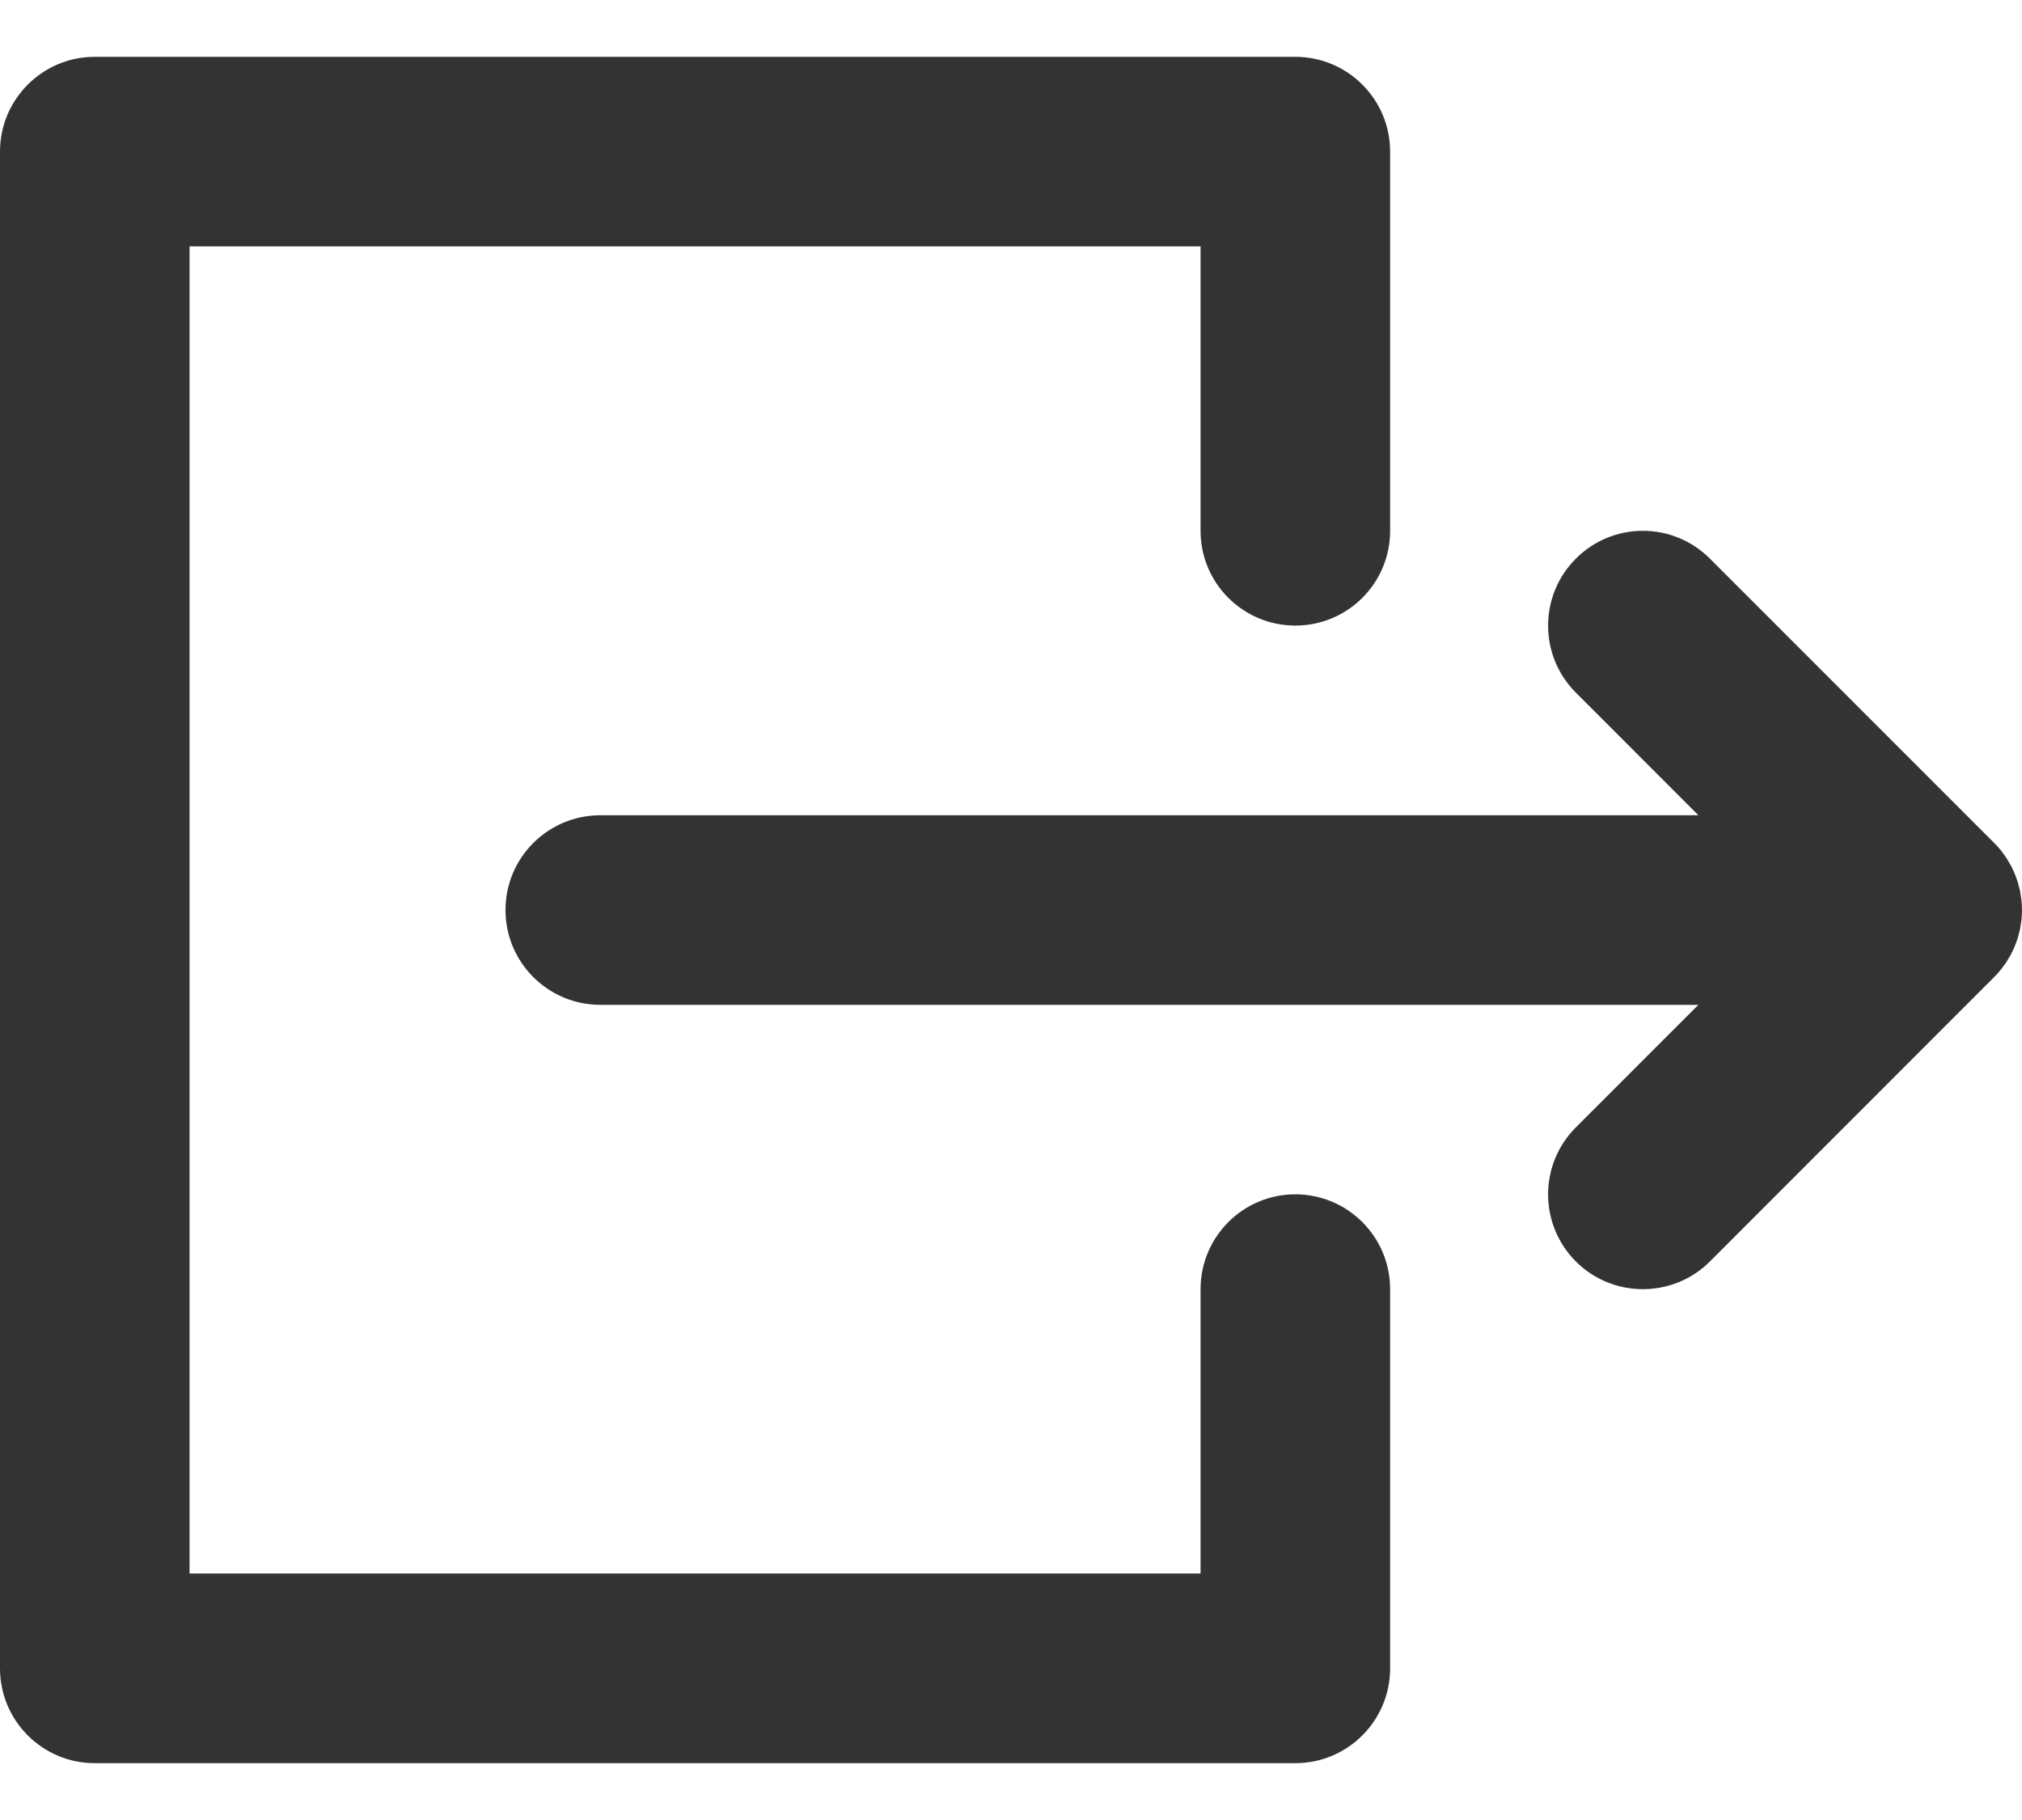 <svg width="20" height="18" viewBox="0 0 20 18" fill="none" xmlns="http://www.w3.org/2000/svg">
<path d="M16.799 9.938H5.938C5.42 9.938 5 9.518 5 9C5 8.482 5.42 8.063 5.938 8.063H16.799L15.587 6.85C15.221 6.484 15.221 5.891 15.587 5.525C15.953 5.158 16.547 5.158 16.913 5.525L19.725 8.337C19.747 8.359 19.768 8.382 19.788 8.406C19.796 8.416 19.803 8.427 19.812 8.438C19.822 8.452 19.832 8.465 19.842 8.48C19.851 8.493 19.858 8.506 19.866 8.52C19.874 8.533 19.882 8.545 19.889 8.558C19.897 8.572 19.903 8.586 19.909 8.6C19.916 8.614 19.923 8.627 19.928 8.641C19.934 8.655 19.939 8.669 19.944 8.683C19.949 8.698 19.955 8.713 19.959 8.728C19.964 8.742 19.967 8.756 19.97 8.77C19.974 8.786 19.979 8.801 19.982 8.817C19.985 8.833 19.987 8.85 19.989 8.866C19.991 8.88 19.994 8.893 19.995 8.908C19.998 8.938 20 8.968 20 8.999C20 8.999 20 9 20 9C20 9.001 20 9.001 20 9.001C20 9.032 19.998 9.062 19.995 9.093C19.994 9.107 19.991 9.12 19.989 9.134C19.987 9.15 19.985 9.167 19.982 9.183C19.979 9.199 19.974 9.214 19.97 9.23C19.967 9.244 19.964 9.258 19.959 9.272C19.955 9.287 19.949 9.302 19.944 9.317C19.939 9.331 19.934 9.345 19.928 9.359C19.923 9.373 19.916 9.386 19.91 9.399C19.903 9.414 19.897 9.428 19.889 9.442C19.882 9.455 19.874 9.467 19.867 9.479C19.859 9.493 19.851 9.507 19.842 9.521C19.833 9.534 19.823 9.547 19.813 9.56C19.804 9.572 19.797 9.583 19.787 9.594C19.769 9.617 19.749 9.639 19.728 9.66C19.727 9.661 19.726 9.662 19.725 9.663L16.913 12.476C16.73 12.659 16.49 12.75 16.25 12.75C16.01 12.75 15.77 12.659 15.587 12.476C15.221 12.109 15.221 11.516 15.587 11.15L16.799 9.938Z" fill="#333333"/>
<path d="M0.937 0.562H12.812C13.33 0.562 13.75 0.982 13.75 1.5V5.25C13.75 5.768 13.33 6.187 12.812 6.187C12.295 6.187 11.875 5.768 11.875 5.25V2.437H1.875V15.562H11.875V12.75C11.875 12.232 12.295 11.812 12.812 11.812C13.33 11.812 13.75 12.232 13.75 12.75V16.5C13.75 17.018 13.33 17.438 12.812 17.438H0.937C0.42 17.438 -2.81334e-05 17.018 -2.81334e-05 16.5V1.5C-2.81334e-05 0.982 0.42 0.562 0.937 0.562Z" fill="#333333"/>
</svg>
